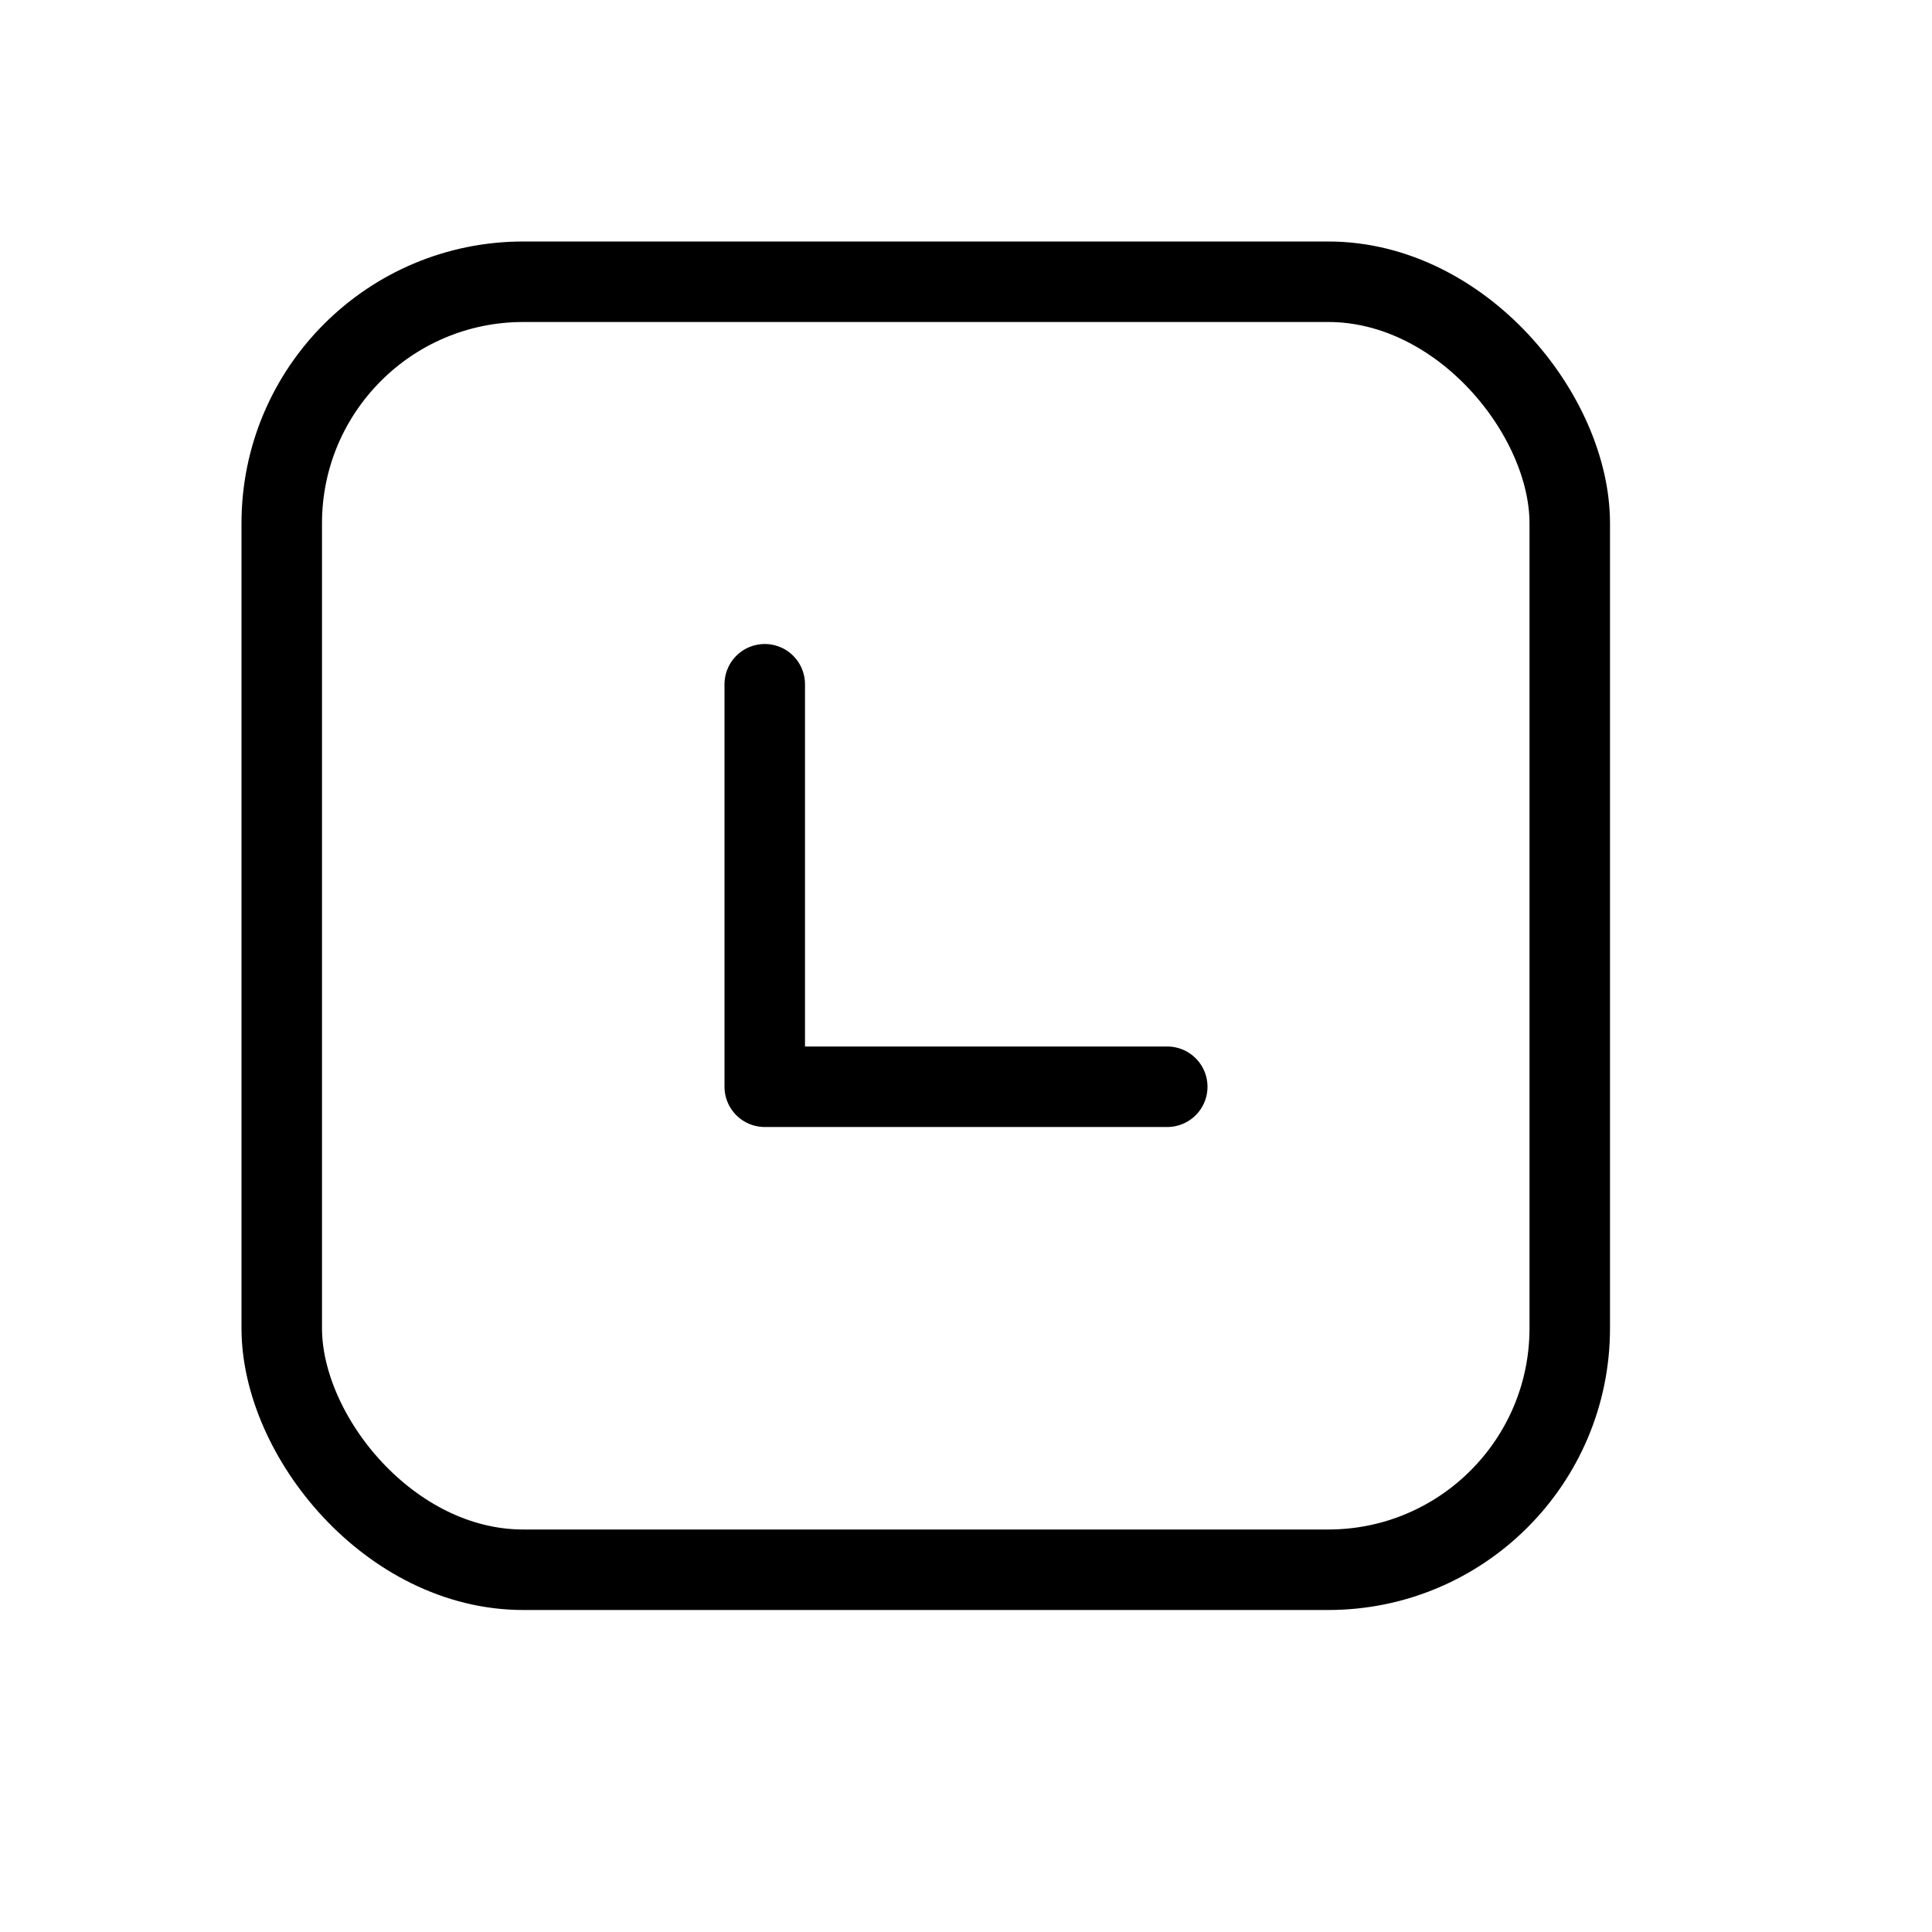 <svg height="24" viewBox="0 0 24 24" width="24" xmlns="http://www.w3.org/2000/svg"><g fill="none" fill-rule="evenodd" stroke="#000" stroke-linecap="round" stroke-linejoin="round"><path d="m9.5 8.5v5h5"/><rect height="16" rx="3" width="16" x="3.5" y="3.5"/></g></svg>